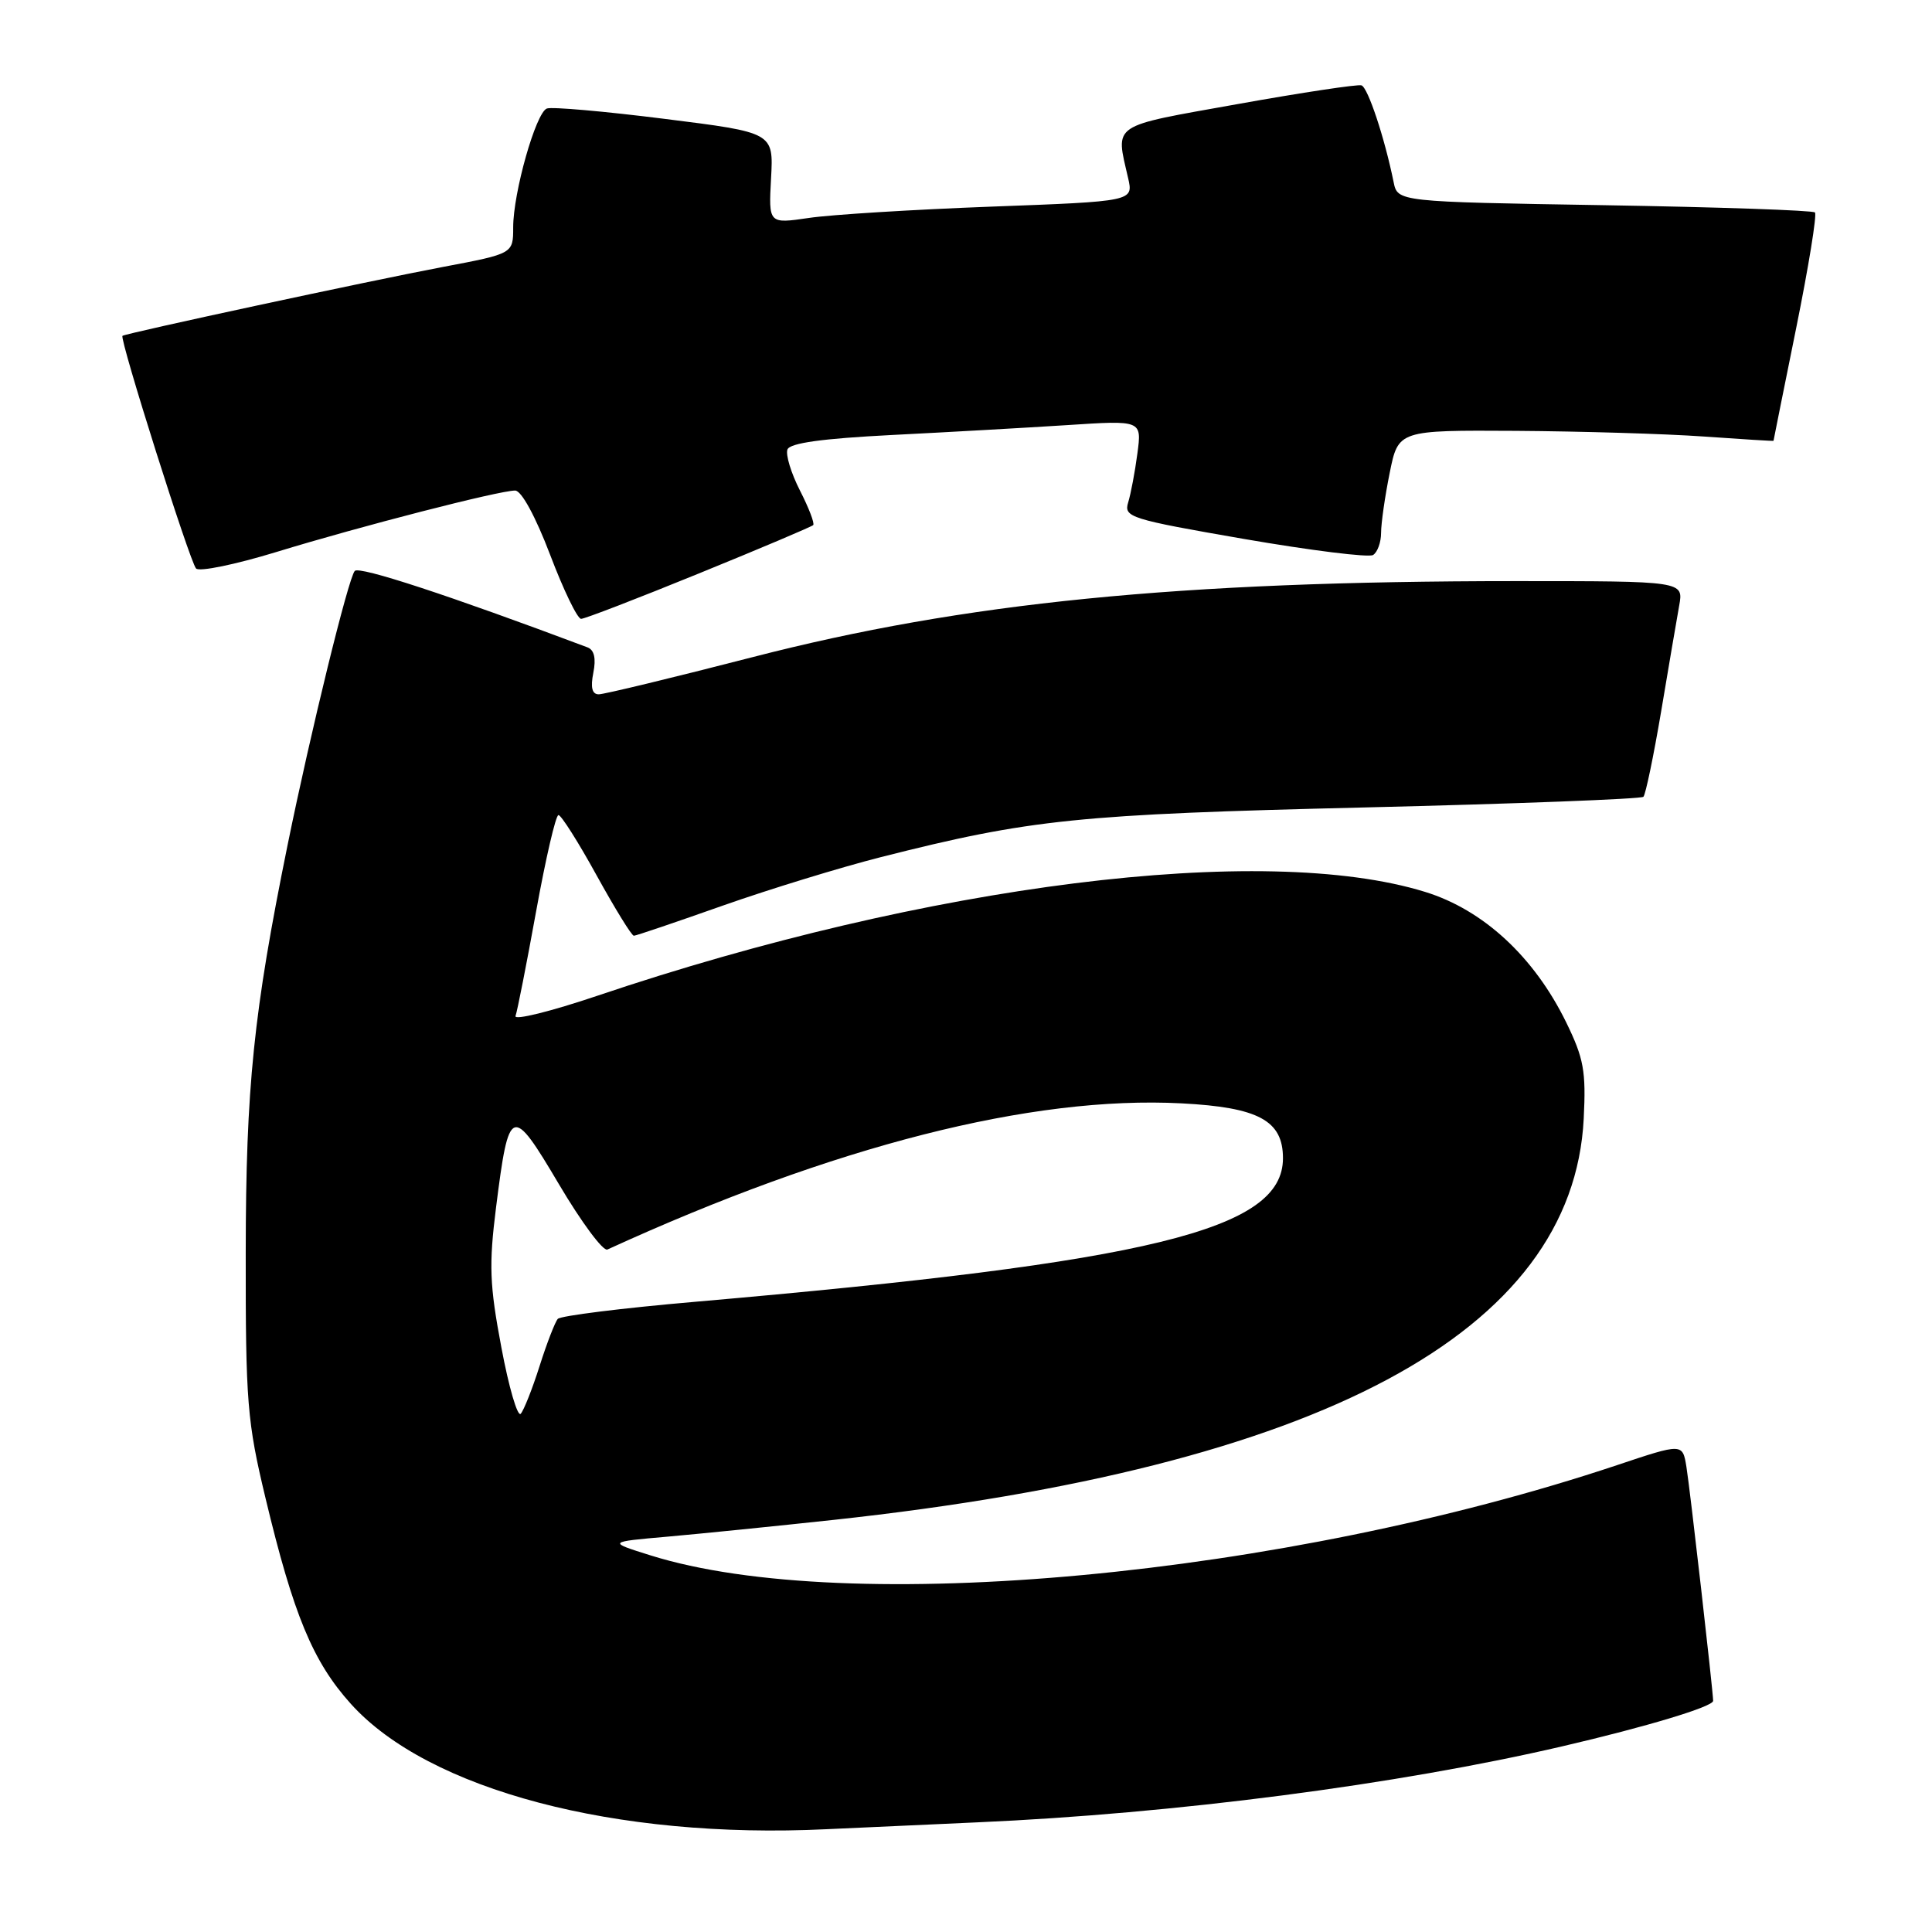 <?xml version="1.0" encoding="UTF-8" standalone="no"?>
<!DOCTYPE svg PUBLIC "-//W3C//DTD SVG 1.1//EN" "http://www.w3.org/Graphics/SVG/1.1/DTD/svg11.dtd" >
<svg xmlns="http://www.w3.org/2000/svg" xmlns:xlink="http://www.w3.org/1999/xlink" version="1.1" viewBox="0 0 256 256">
 <g >
 <path fill="currentColor"
d=" M 129.50 241.47 C 155.63 240.32 185.18 236.48 207.00 231.40 C 218.18 228.80 227.00 226.14 227.00 225.37 C 227.00 224.18 223.92 197.14 223.46 194.37 C 222.95 191.23 222.95 191.23 214.23 194.15 C 170.17 208.86 112.24 214.27 86.18 206.09 C 80.50 204.31 80.50 204.31 88.50 203.61 C 92.90 203.22 102.79 202.22 110.48 201.39 C 174.98 194.40 208.42 176.52 209.85 148.24 C 210.17 141.93 209.86 140.24 207.53 135.47 C 203.28 126.78 196.55 120.56 188.83 118.18 C 167.47 111.58 122.94 117.16 79.19 131.93 C 72.97 134.03 68.07 135.24 68.31 134.62 C 68.54 134.01 69.77 127.76 71.04 120.75 C 72.31 113.74 73.64 108.00 74.00 108.00 C 74.36 108.00 76.64 111.60 79.06 116.00 C 81.49 120.40 83.70 124.00 83.99 123.99 C 84.27 123.99 89.57 122.19 95.77 120.00 C 101.96 117.82 111.41 114.92 116.77 113.56 C 136.59 108.54 142.85 107.90 180.86 106.99 C 200.85 106.51 217.46 105.87 217.76 105.58 C 218.05 105.28 219.11 100.19 220.11 94.27 C 221.10 88.35 222.18 82.04 222.50 80.25 C 223.09 77.00 223.09 77.00 200.80 77.00 C 156.11 77.01 127.75 79.84 99.74 87.07 C 89.23 89.78 80.05 92.00 79.34 92.00 C 78.45 92.00 78.23 91.10 78.62 89.14 C 79.00 87.24 78.74 86.12 77.85 85.78 C 59.52 78.89 47.63 74.99 47.01 75.65 C 46.16 76.58 41.16 96.97 38.10 112.00 C 33.59 134.18 32.58 144.01 32.56 166.00 C 32.54 185.81 32.75 188.37 35.18 198.50 C 38.88 213.96 41.45 220.17 46.48 225.76 C 56.74 237.17 81.58 243.73 109.50 242.38 C 113.35 242.20 122.35 241.79 129.50 241.47 Z  M 92.62 75.98 C 100.73 72.68 107.54 69.79 107.75 69.58 C 107.97 69.37 107.18 67.31 106.00 65.00 C 104.82 62.69 104.08 60.25 104.34 59.56 C 104.67 58.70 108.97 58.11 118.16 57.64 C 125.50 57.27 135.95 56.68 141.40 56.33 C 151.30 55.68 151.30 55.68 150.71 60.09 C 150.39 62.52 149.84 65.43 149.49 66.57 C 148.89 68.53 149.70 68.79 164.87 71.42 C 173.68 72.94 181.36 73.90 181.94 73.54 C 182.52 73.18 183.00 71.86 183.00 70.61 C 183.00 69.36 183.51 65.78 184.14 62.67 C 185.28 57.00 185.28 57.00 200.89 57.09 C 209.47 57.15 220.66 57.48 225.75 57.84 C 230.84 58.20 235.00 58.46 235.00 58.41 C 235.00 58.35 236.35 51.64 238.00 43.49 C 239.65 35.34 240.77 28.44 240.49 28.15 C 240.20 27.87 227.64 27.44 212.58 27.19 C 185.19 26.74 185.19 26.74 184.66 24.12 C 183.47 18.26 181.25 11.58 180.40 11.31 C 179.91 11.15 172.53 12.26 164.00 13.79 C 147.01 16.83 147.81 16.28 149.48 23.59 C 150.19 26.68 150.19 26.68 131.34 27.38 C 120.98 27.77 110.10 28.44 107.17 28.88 C 101.84 29.66 101.84 29.66 102.17 23.61 C 102.50 17.56 102.50 17.56 88.06 15.75 C 80.11 14.75 73.09 14.13 72.46 14.38 C 71.00 14.94 68.00 25.53 68.00 30.12 C 68.00 33.61 68.00 33.61 58.75 35.36 C 49.25 37.15 16.71 44.15 16.23 44.50 C 15.79 44.83 25.15 74.44 25.98 75.33 C 26.41 75.79 31.20 74.80 36.63 73.14 C 47.76 69.73 66.14 65.00 68.26 65.00 C 69.09 65.00 70.96 68.43 72.89 73.50 C 74.66 78.17 76.51 82.00 77.00 82.00 C 77.48 82.00 84.51 79.29 92.62 75.98 Z  M 66.43 178.52 C 64.87 170.25 64.77 167.62 65.73 159.98 C 67.44 146.45 67.79 146.32 74.07 156.93 C 77.03 161.94 79.92 165.83 80.48 165.57 C 110.50 151.83 136.70 145.16 156.56 146.20 C 166.77 146.73 170.00 148.48 170.00 153.47 C 170.00 162.98 152.57 167.23 92.04 172.50 C 82.44 173.33 74.28 174.35 73.91 174.76 C 73.55 175.17 72.46 177.97 71.50 181.00 C 70.54 184.03 69.41 186.87 69.00 187.33 C 68.58 187.79 67.42 183.82 66.43 178.52 Z "/>
</g>
</svg>